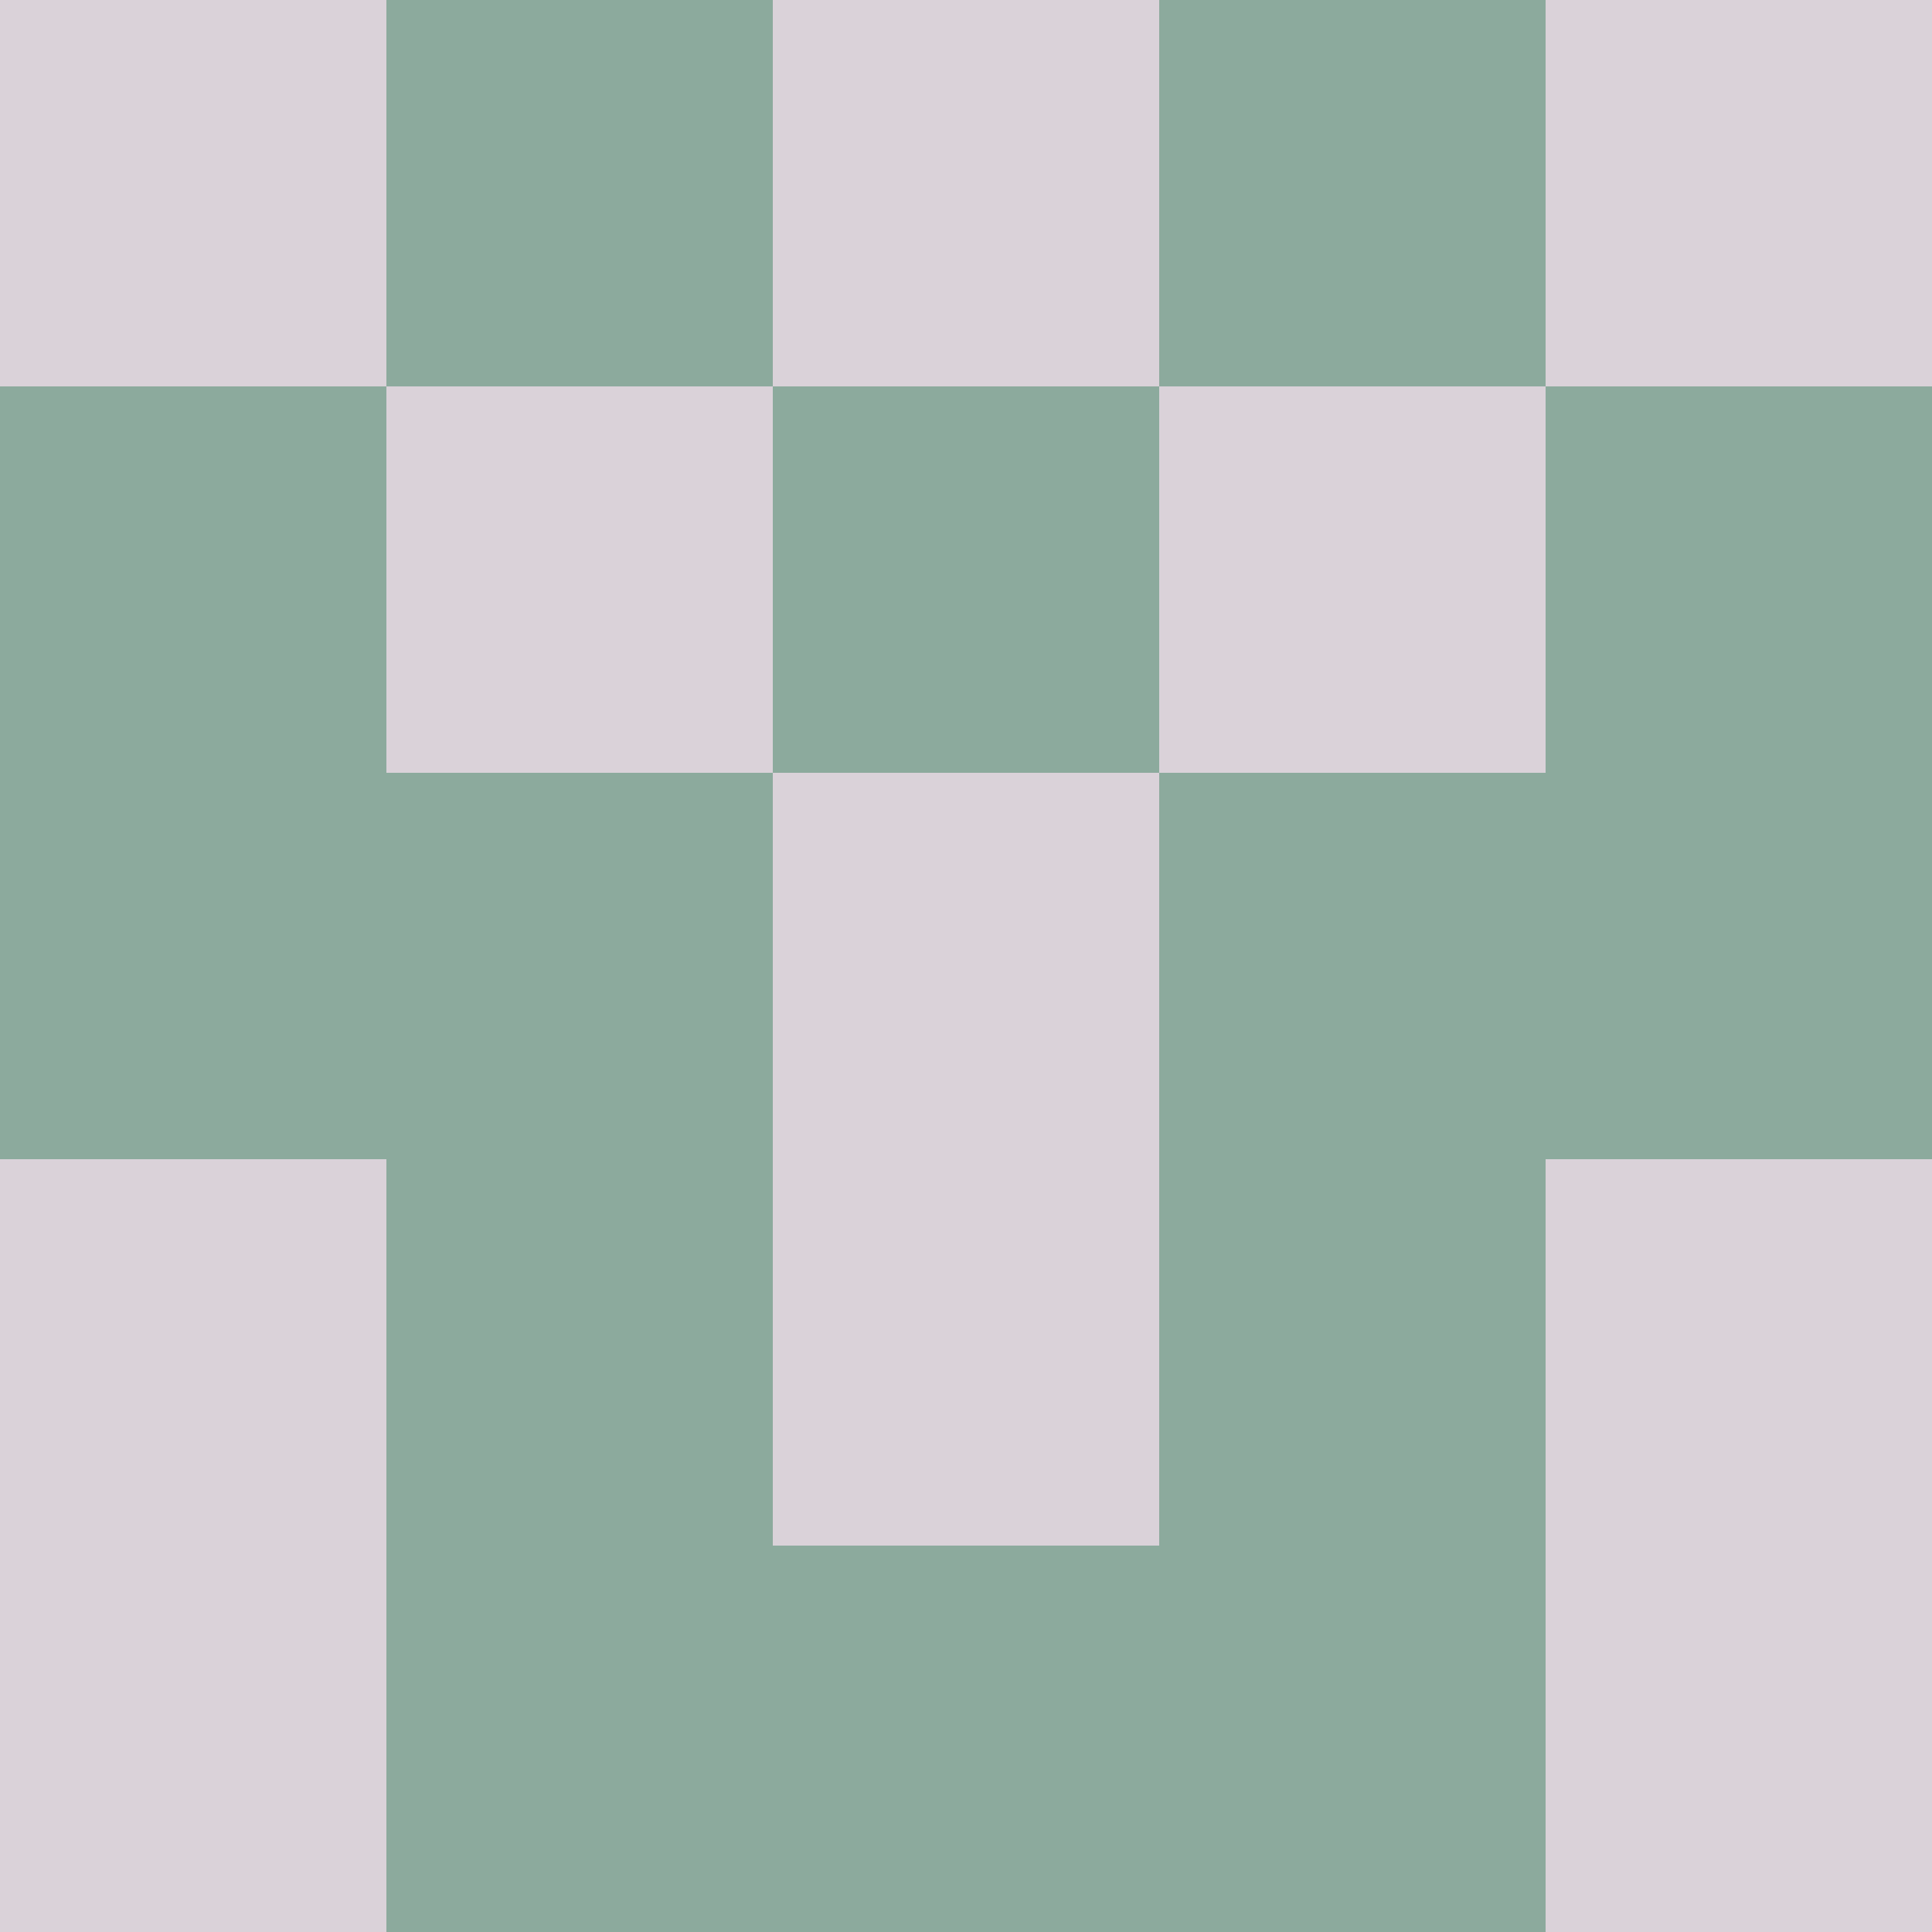 <?xml version="1.0" encoding="utf-8"?>
<!DOCTYPE svg PUBLIC "-//W3C//DTD SVG 20010904//EN"
        "http://www.w3.org/TR/2001/REC-SVG-20010904/DTD/svg10.dtd">
<svg viewBox="0 0 5 5" height="100" width="100" xml:lang="fr"
     xmlns="http://www.w3.org/2000/svg"
     xmlns:xlink="http://www.w3.org/1999/xlink">
            <rect x="0" y="0" height="1" width="1" fill="#DAD2D9"/>
        <rect x="4" y="0" height="1" width="1" fill="#DAD2D9"/>
        <rect x="1" y="0" height="1" width="1" fill="#8CAA9D"/>
        <rect x="3" y="0" height="1" width="1" fill="#8CAA9D"/>
        <rect x="2" y="0" height="1" width="1" fill="#DAD2D9"/>
                <rect x="0" y="1" height="1" width="1" fill="#8CAA9D"/>
        <rect x="4" y="1" height="1" width="1" fill="#8CAA9D"/>
        <rect x="1" y="1" height="1" width="1" fill="#DAD2D9"/>
        <rect x="3" y="1" height="1" width="1" fill="#DAD2D9"/>
        <rect x="2" y="1" height="1" width="1" fill="#8CAA9D"/>
                <rect x="0" y="2" height="1" width="1" fill="#8CAA9D"/>
        <rect x="4" y="2" height="1" width="1" fill="#8CAA9D"/>
        <rect x="1" y="2" height="1" width="1" fill="#8CAA9D"/>
        <rect x="3" y="2" height="1" width="1" fill="#8CAA9D"/>
        <rect x="2" y="2" height="1" width="1" fill="#DAD2D9"/>
                <rect x="0" y="3" height="1" width="1" fill="#DAD2D9"/>
        <rect x="4" y="3" height="1" width="1" fill="#DAD2D9"/>
        <rect x="1" y="3" height="1" width="1" fill="#8CAA9D"/>
        <rect x="3" y="3" height="1" width="1" fill="#8CAA9D"/>
        <rect x="2" y="3" height="1" width="1" fill="#DAD2D9"/>
                <rect x="0" y="4" height="1" width="1" fill="#DAD2D9"/>
        <rect x="4" y="4" height="1" width="1" fill="#DAD2D9"/>
        <rect x="1" y="4" height="1" width="1" fill="#8CAA9D"/>
        <rect x="3" y="4" height="1" width="1" fill="#8CAA9D"/>
        <rect x="2" y="4" height="1" width="1" fill="#8CAA9D"/>
        </svg>